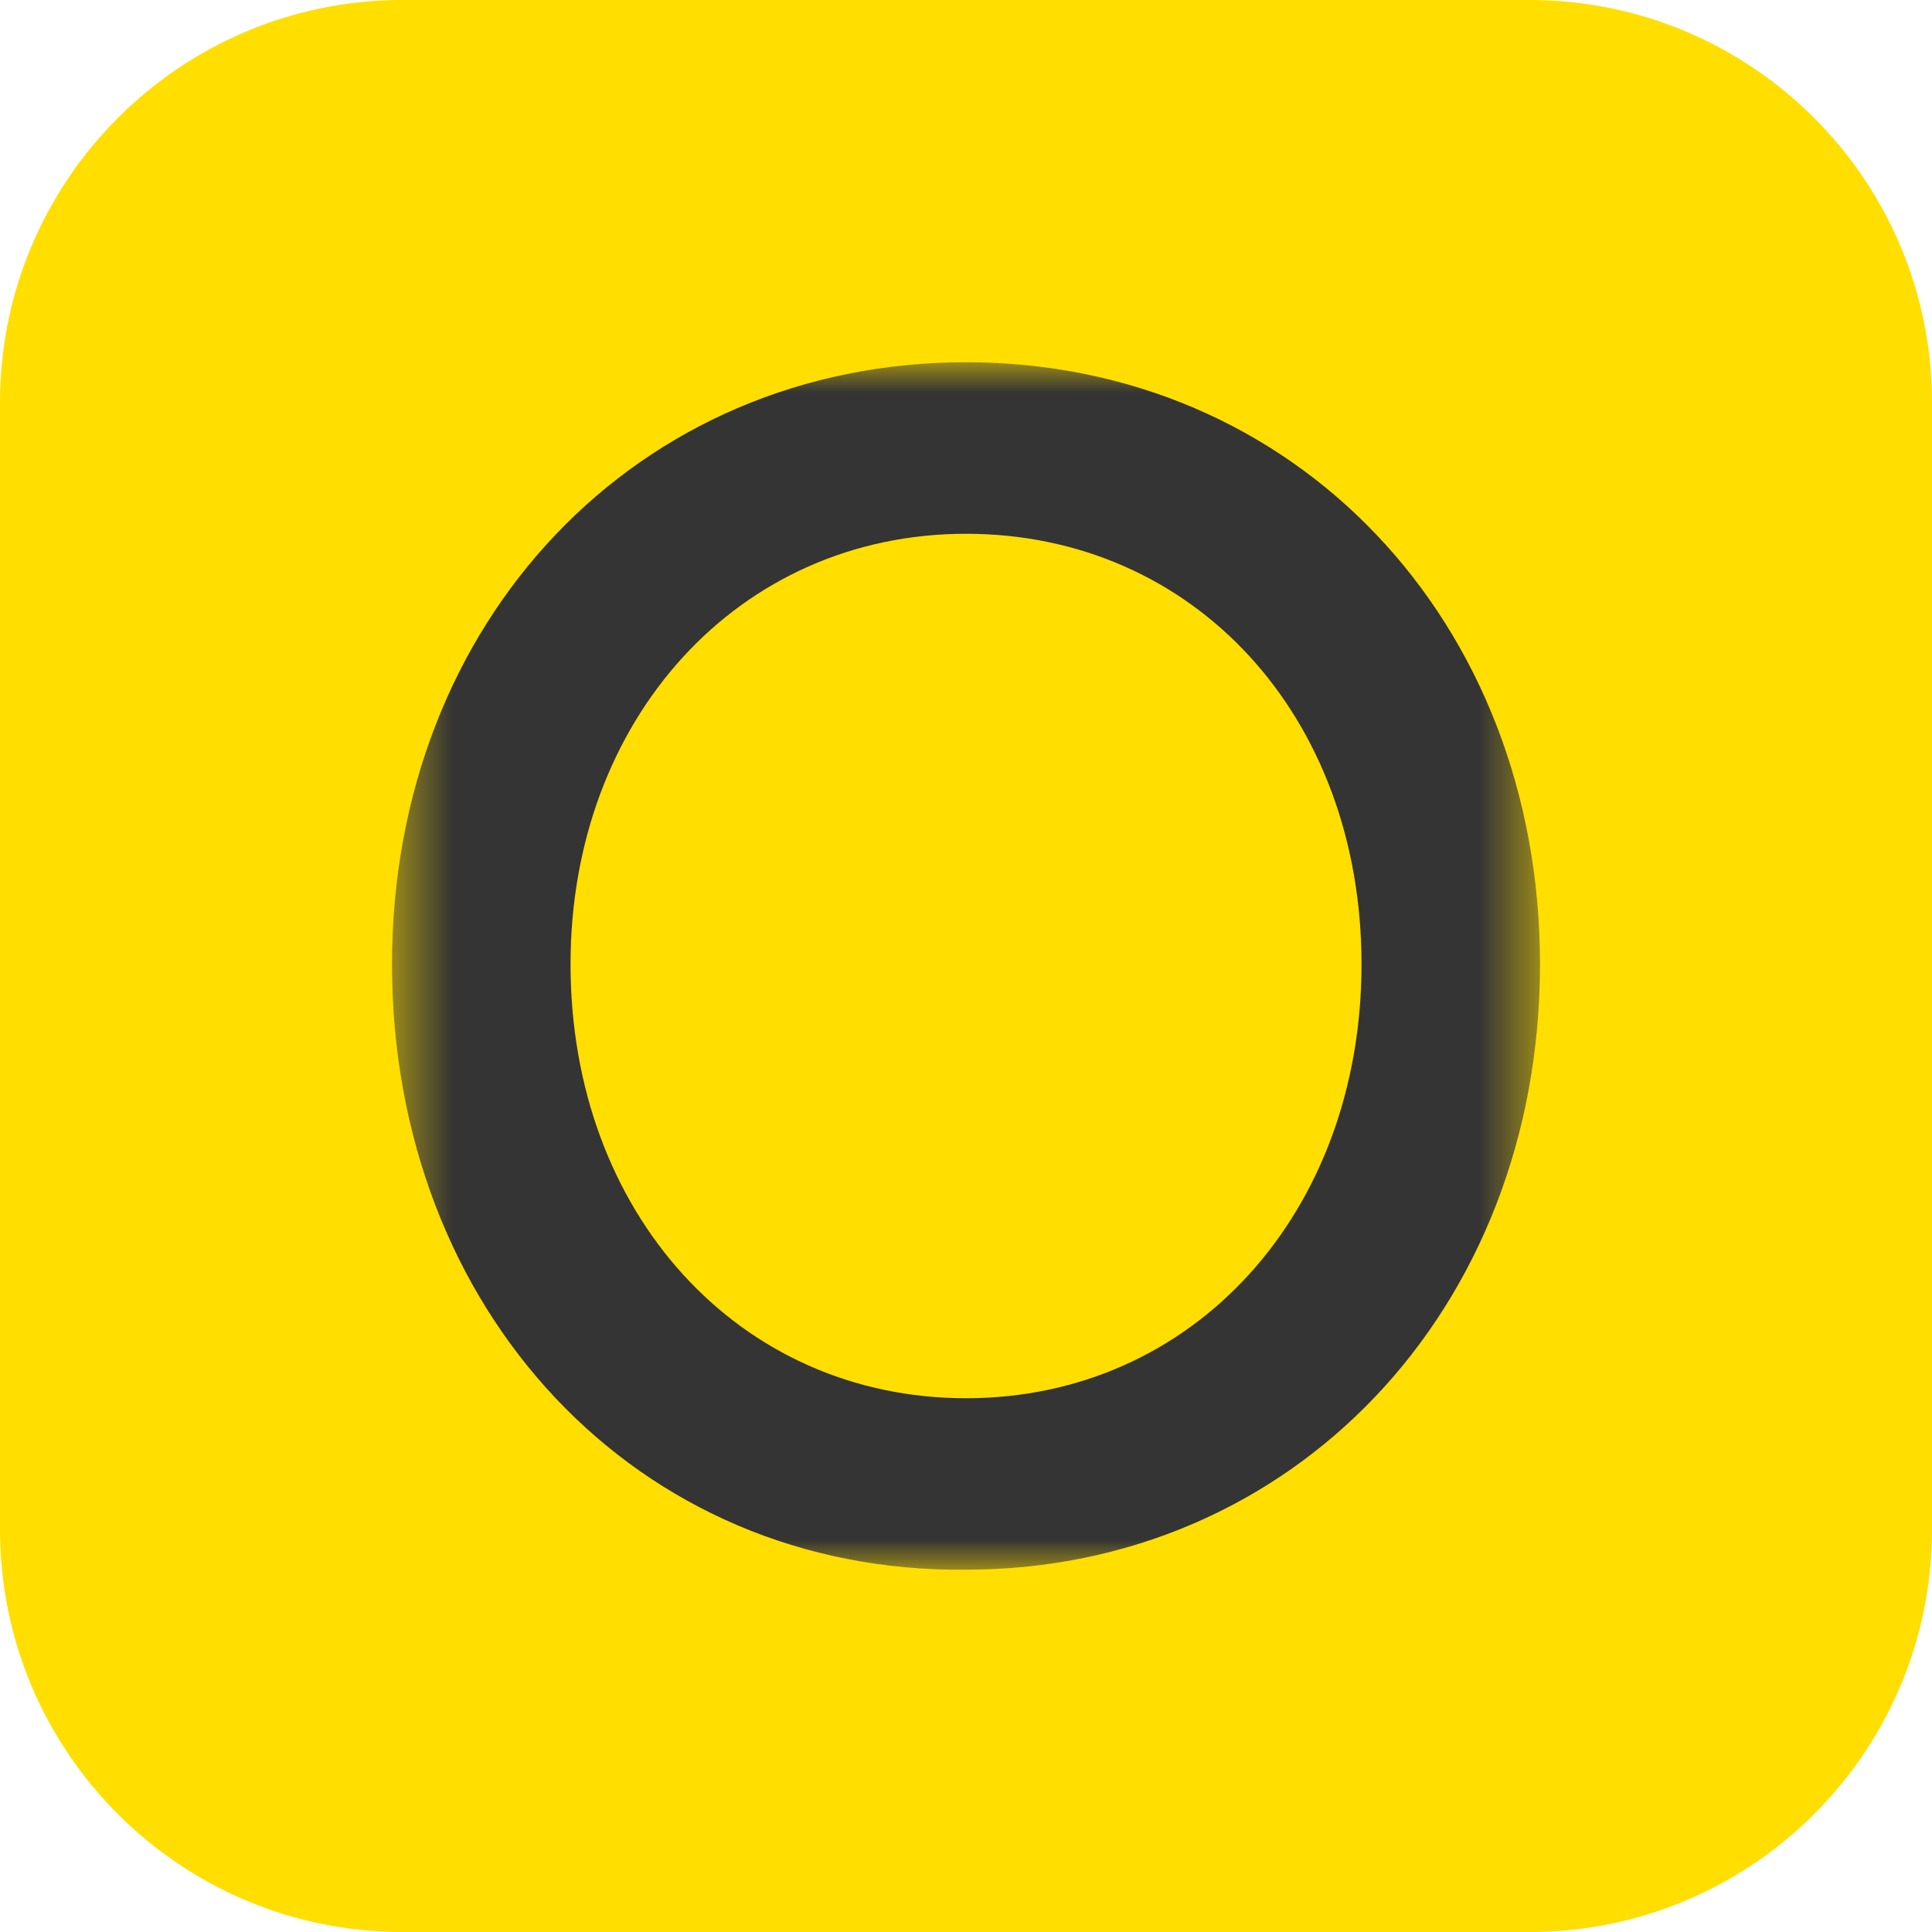 <svg width="32" height="32" viewBox="0 0 32 32" fill="none" xmlns="http://www.w3.org/2000/svg">
<path d="M25.333 0H6.667C2.985 0 0 2.985 0 6.667V25.333C0 29.015 2.985 32 6.667 32H25.333C29.015 32 32 29.015 32 25.333V6.667C32 2.985 29.015 0 25.333 0Z" fill="#FFDE00"/>
<mask id="mask0_4137_304" style="mask-type:luminance" maskUnits="userSpaceOnUse" x="6" y="6" width="20" height="20">
<path d="M25.507 6H6.493V26H25.507V6Z" fill="white"/>
</mask>
<g mask="url(#mask0_4137_304)">
<path d="M25.507 15.97C25.507 21.709 21.391 25.999 16 25.999C10.551 26.057 6.493 21.71 6.493 15.97C6.493 10.29 10.551 6 16 6C21.448 6 25.507 10.29 25.507 15.97ZM9.45 15.97C9.45 20.086 12.232 23.159 16 23.159C19.768 23.159 22.551 20.086 22.551 15.97C22.551 11.854 19.768 8.841 16 8.841C12.232 8.841 9.45 11.912 9.45 15.97Z" fill="#343434"/>
</g>
</svg>
